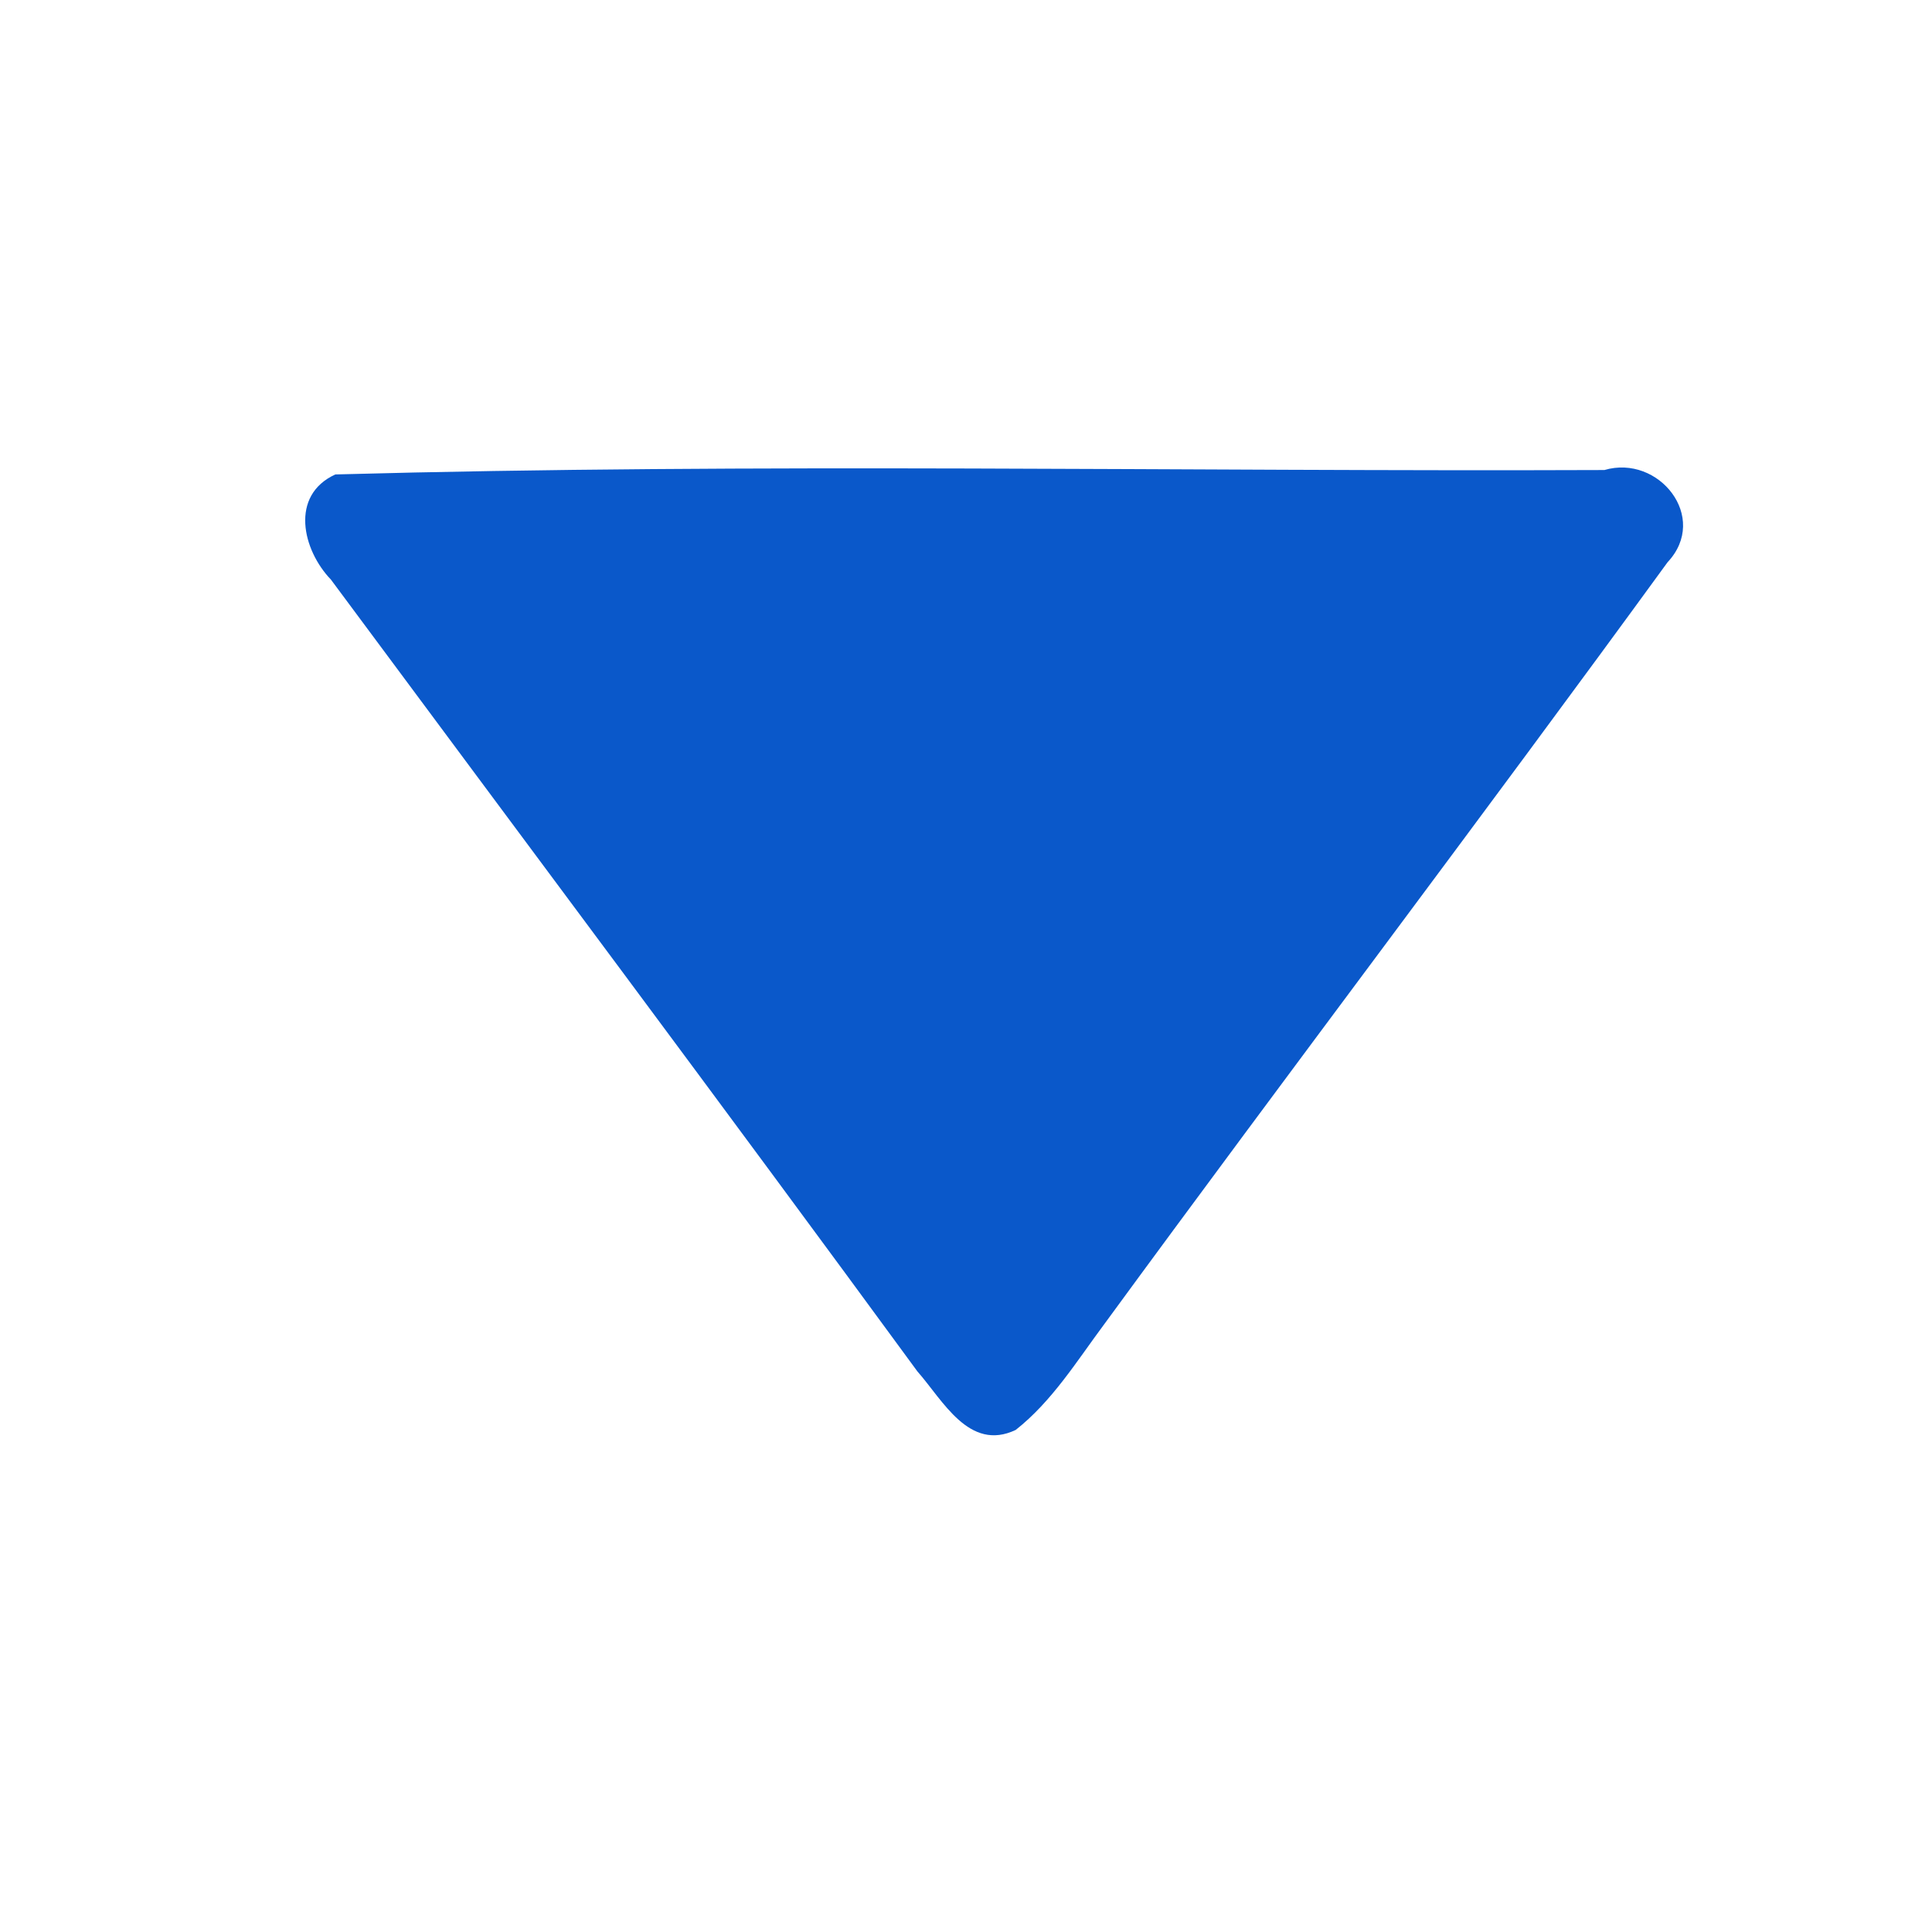 <?xml version="1.0" encoding="UTF-8" ?>
<!DOCTYPE svg PUBLIC "-//W3C//DTD SVG 1.1//EN" "http://www.w3.org/Graphics/SVG/1.1/DTD/svg11.dtd">
<svg width="70pt" height="70pt" viewBox="0 0 70 70" version="1.1" xmlns="http://www.w3.org/2000/svg">
<g id="#0a58caff">
<path fill="#0a58ca" opacity="1.00" d=" M 12.15 17.19 C 27.46 16.77 42.81 17.09 58.13 17.03 C 60.10 16.45 61.94 18.75 60.42 20.37 C 53.68 29.63 46.76 38.75 40.00 47.99 C 39.01 49.32 38.12 50.77 36.80 51.81 C 35.11 52.61 34.16 50.73 33.24 49.69 C 26.21 40.09 19.08 30.56 11.99 21.00 C 10.96 19.93 10.49 17.95 12.15 17.19 Z" />
</g>
</svg>
